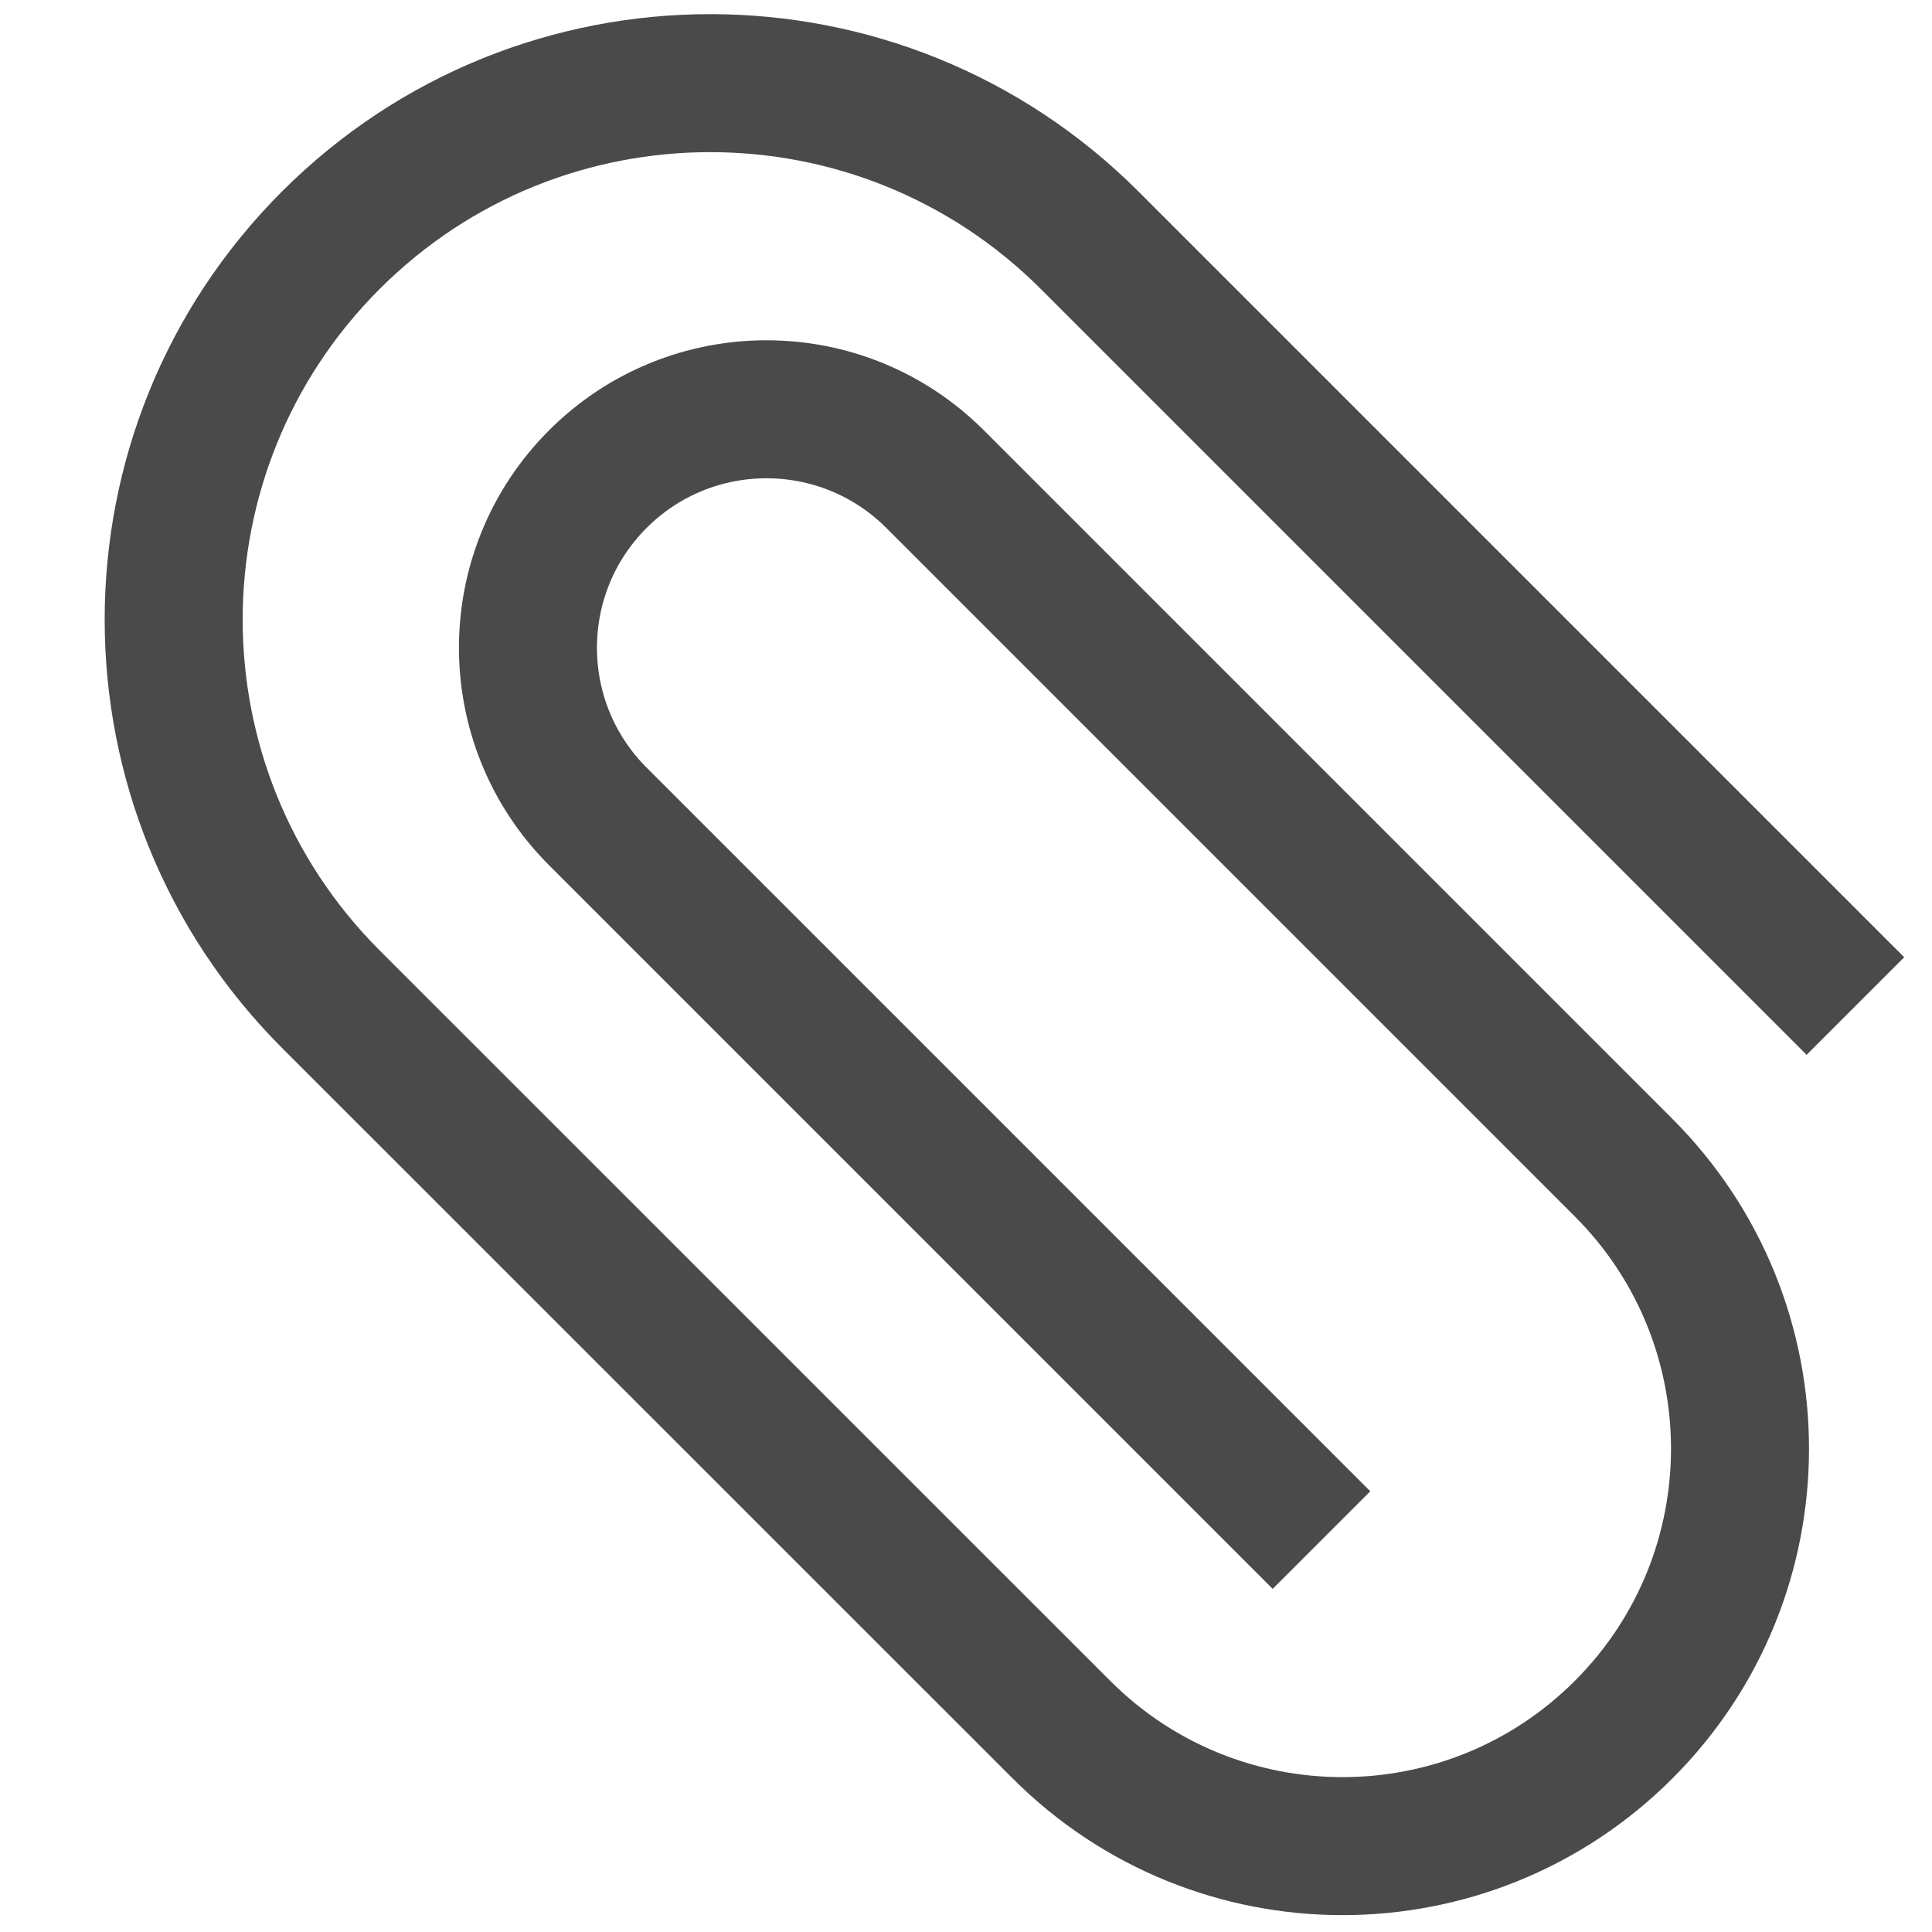 <svg width="14" height="14" viewBox="0 0 14 14" fill="none" xmlns="http://www.w3.org/2000/svg">
<path d="M13.445 7.29L7.896 1.741C6.377 0.223 3.915 0.223 2.397 1.741C0.879 3.259 0.879 5.721 2.397 7.24L7.692 12.534C8.817 13.659 10.64 13.659 11.765 12.534C12.89 11.41 12.89 9.586 11.765 8.461L6.776 3.472C6.101 2.797 5.007 2.797 4.332 3.472C3.657 4.147 3.657 5.241 4.332 5.916L9.576 11.16" stroke="#4A4A4A"/>
</svg>
